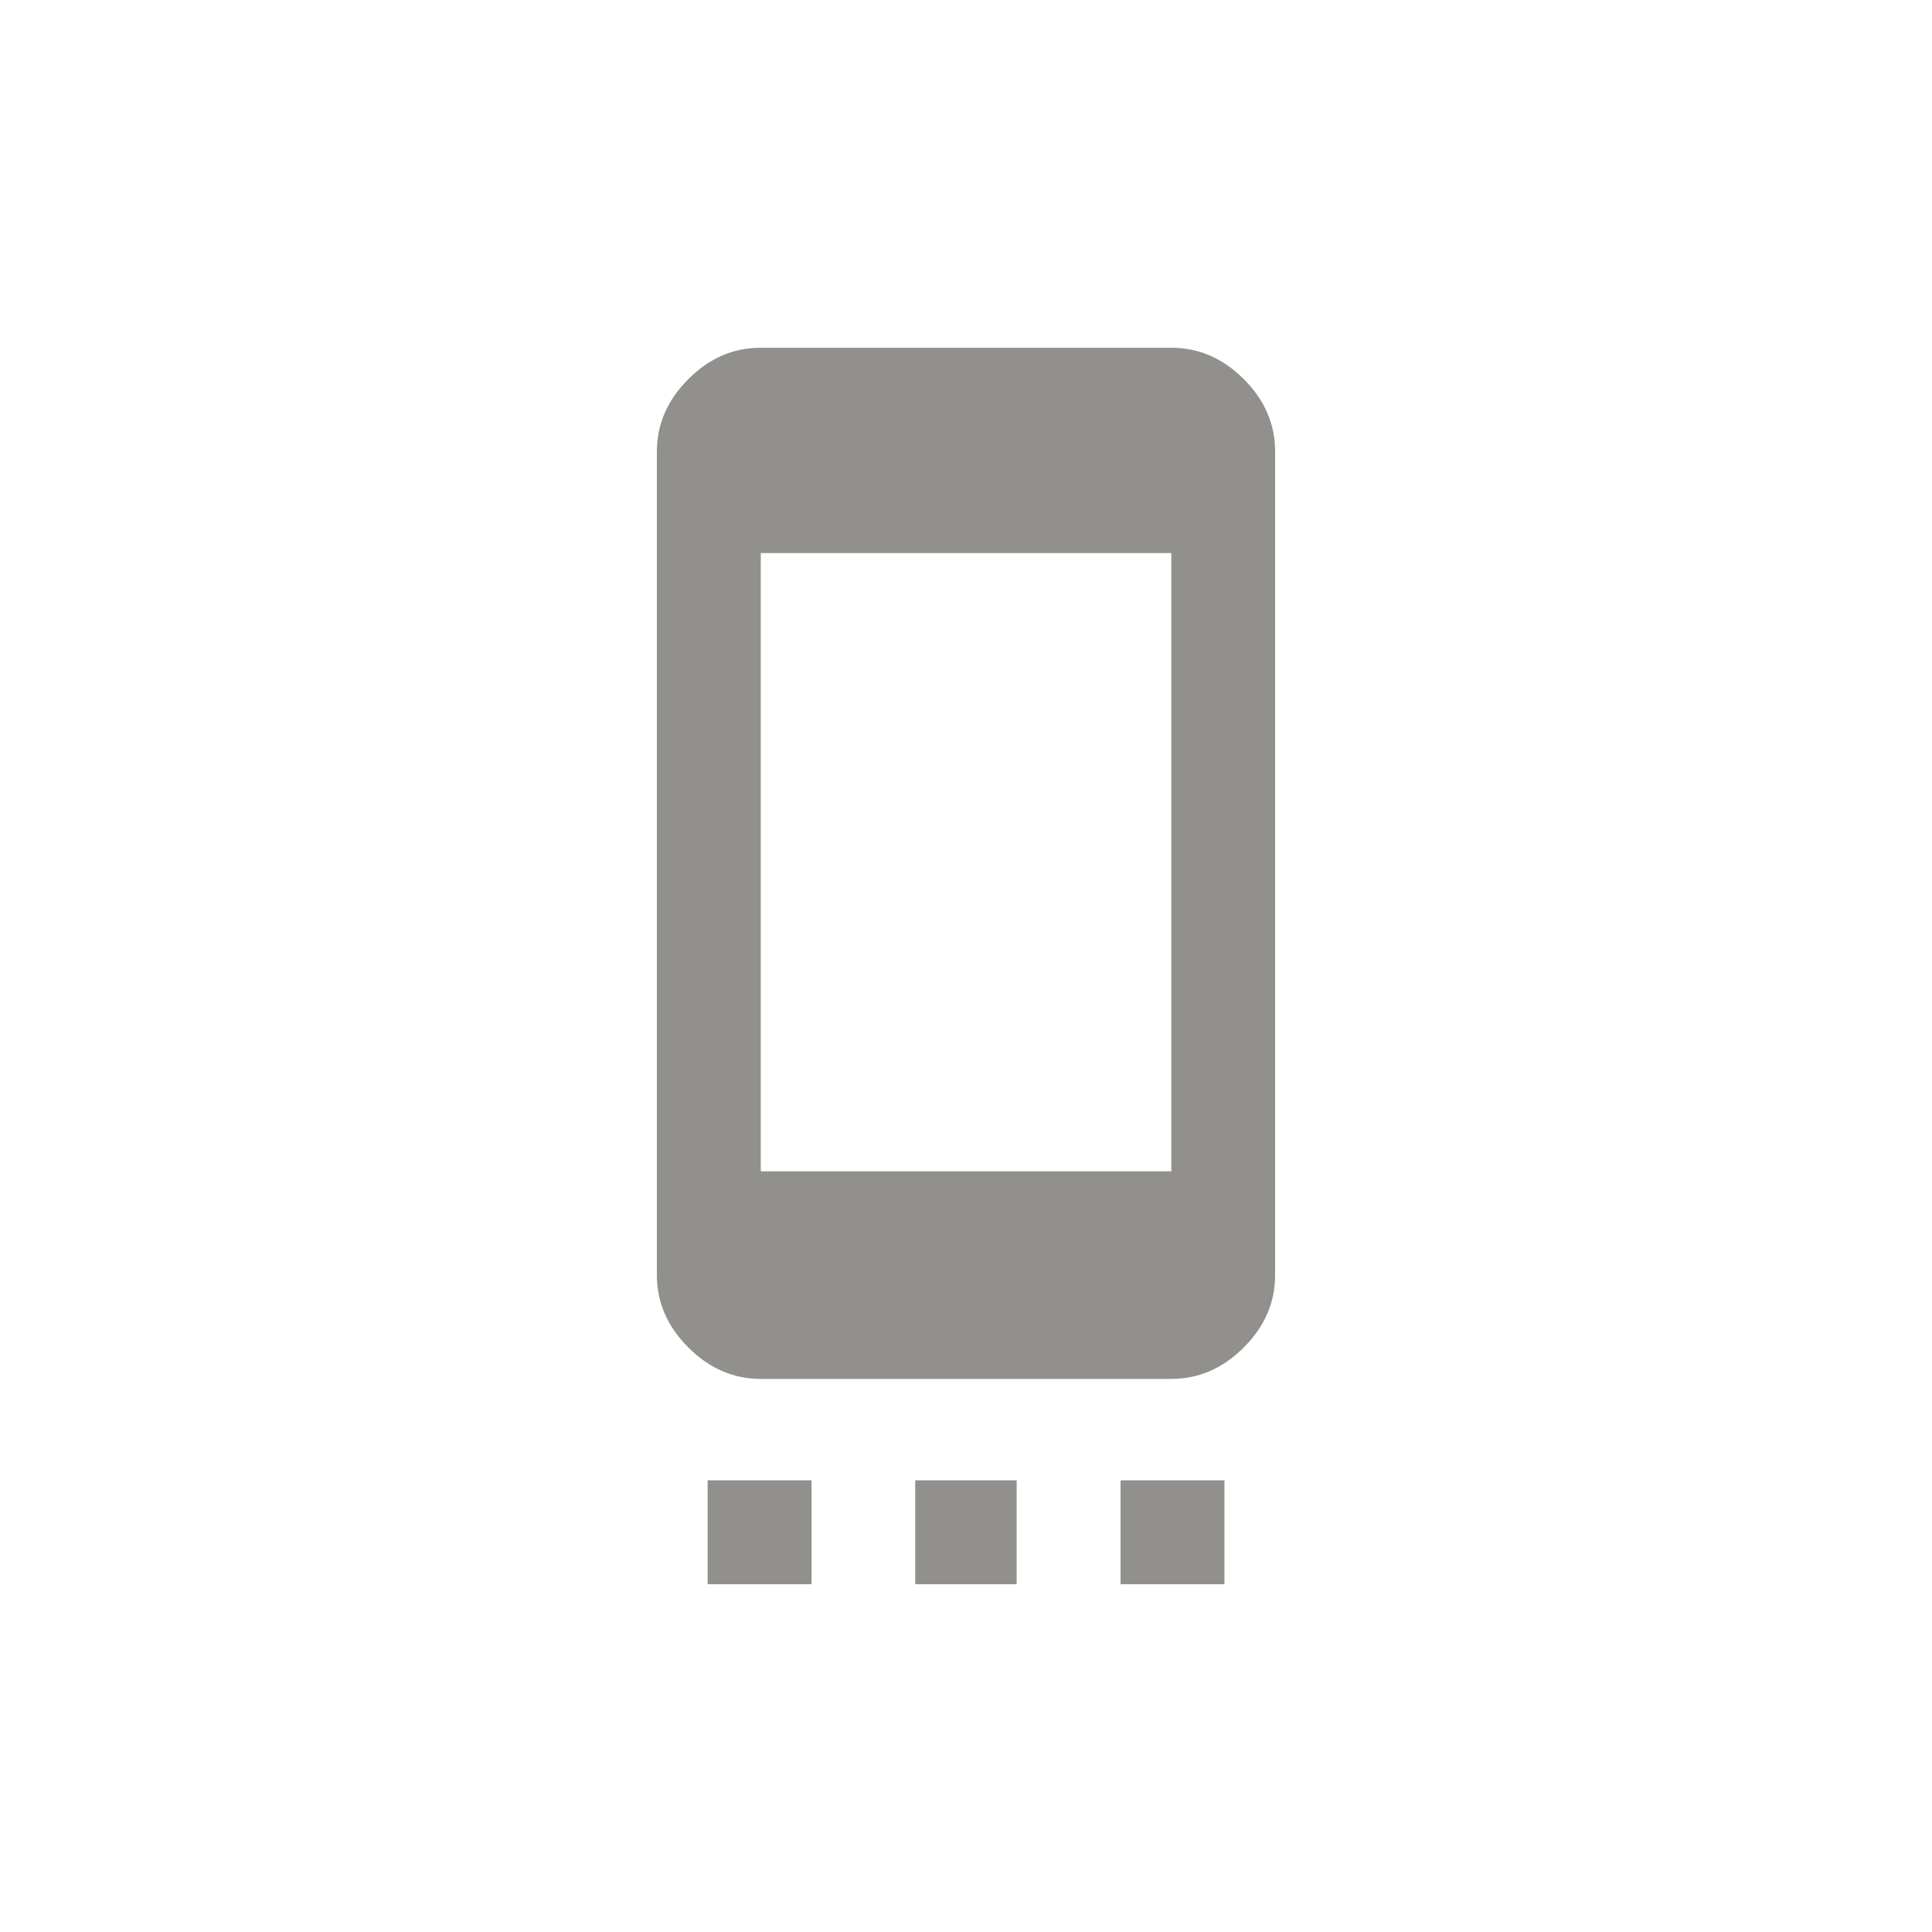 <!-- Generated by IcoMoon.io -->
<svg version="1.1" xmlns="http://www.w3.org/2000/svg" width="40" height="40" viewBox="0 0 40 40">
<title>mt-settings_cell</title>
<path fill="#91908d" d="M24.251 24.251v-12.8h-8.5v12.8h8.5zM24.251 7.2q0.851 0 1.5 0.649t0.649 1.5v17.049q0 0.851-0.649 1.5t-1.5 0.651h-8.5q-0.849 0-1.5-0.651t-0.651-1.5v-17.049q0-0.849 0.651-1.5t1.5-0.649h8.5zM23.2 32.8v-2.151h2.151v2.151h-2.151zM18.949 32.8v-2.151h2.1v2.151h-2.1zM14.651 32.8v-2.151h2.151v2.151h-2.151z"></path>
</svg>
